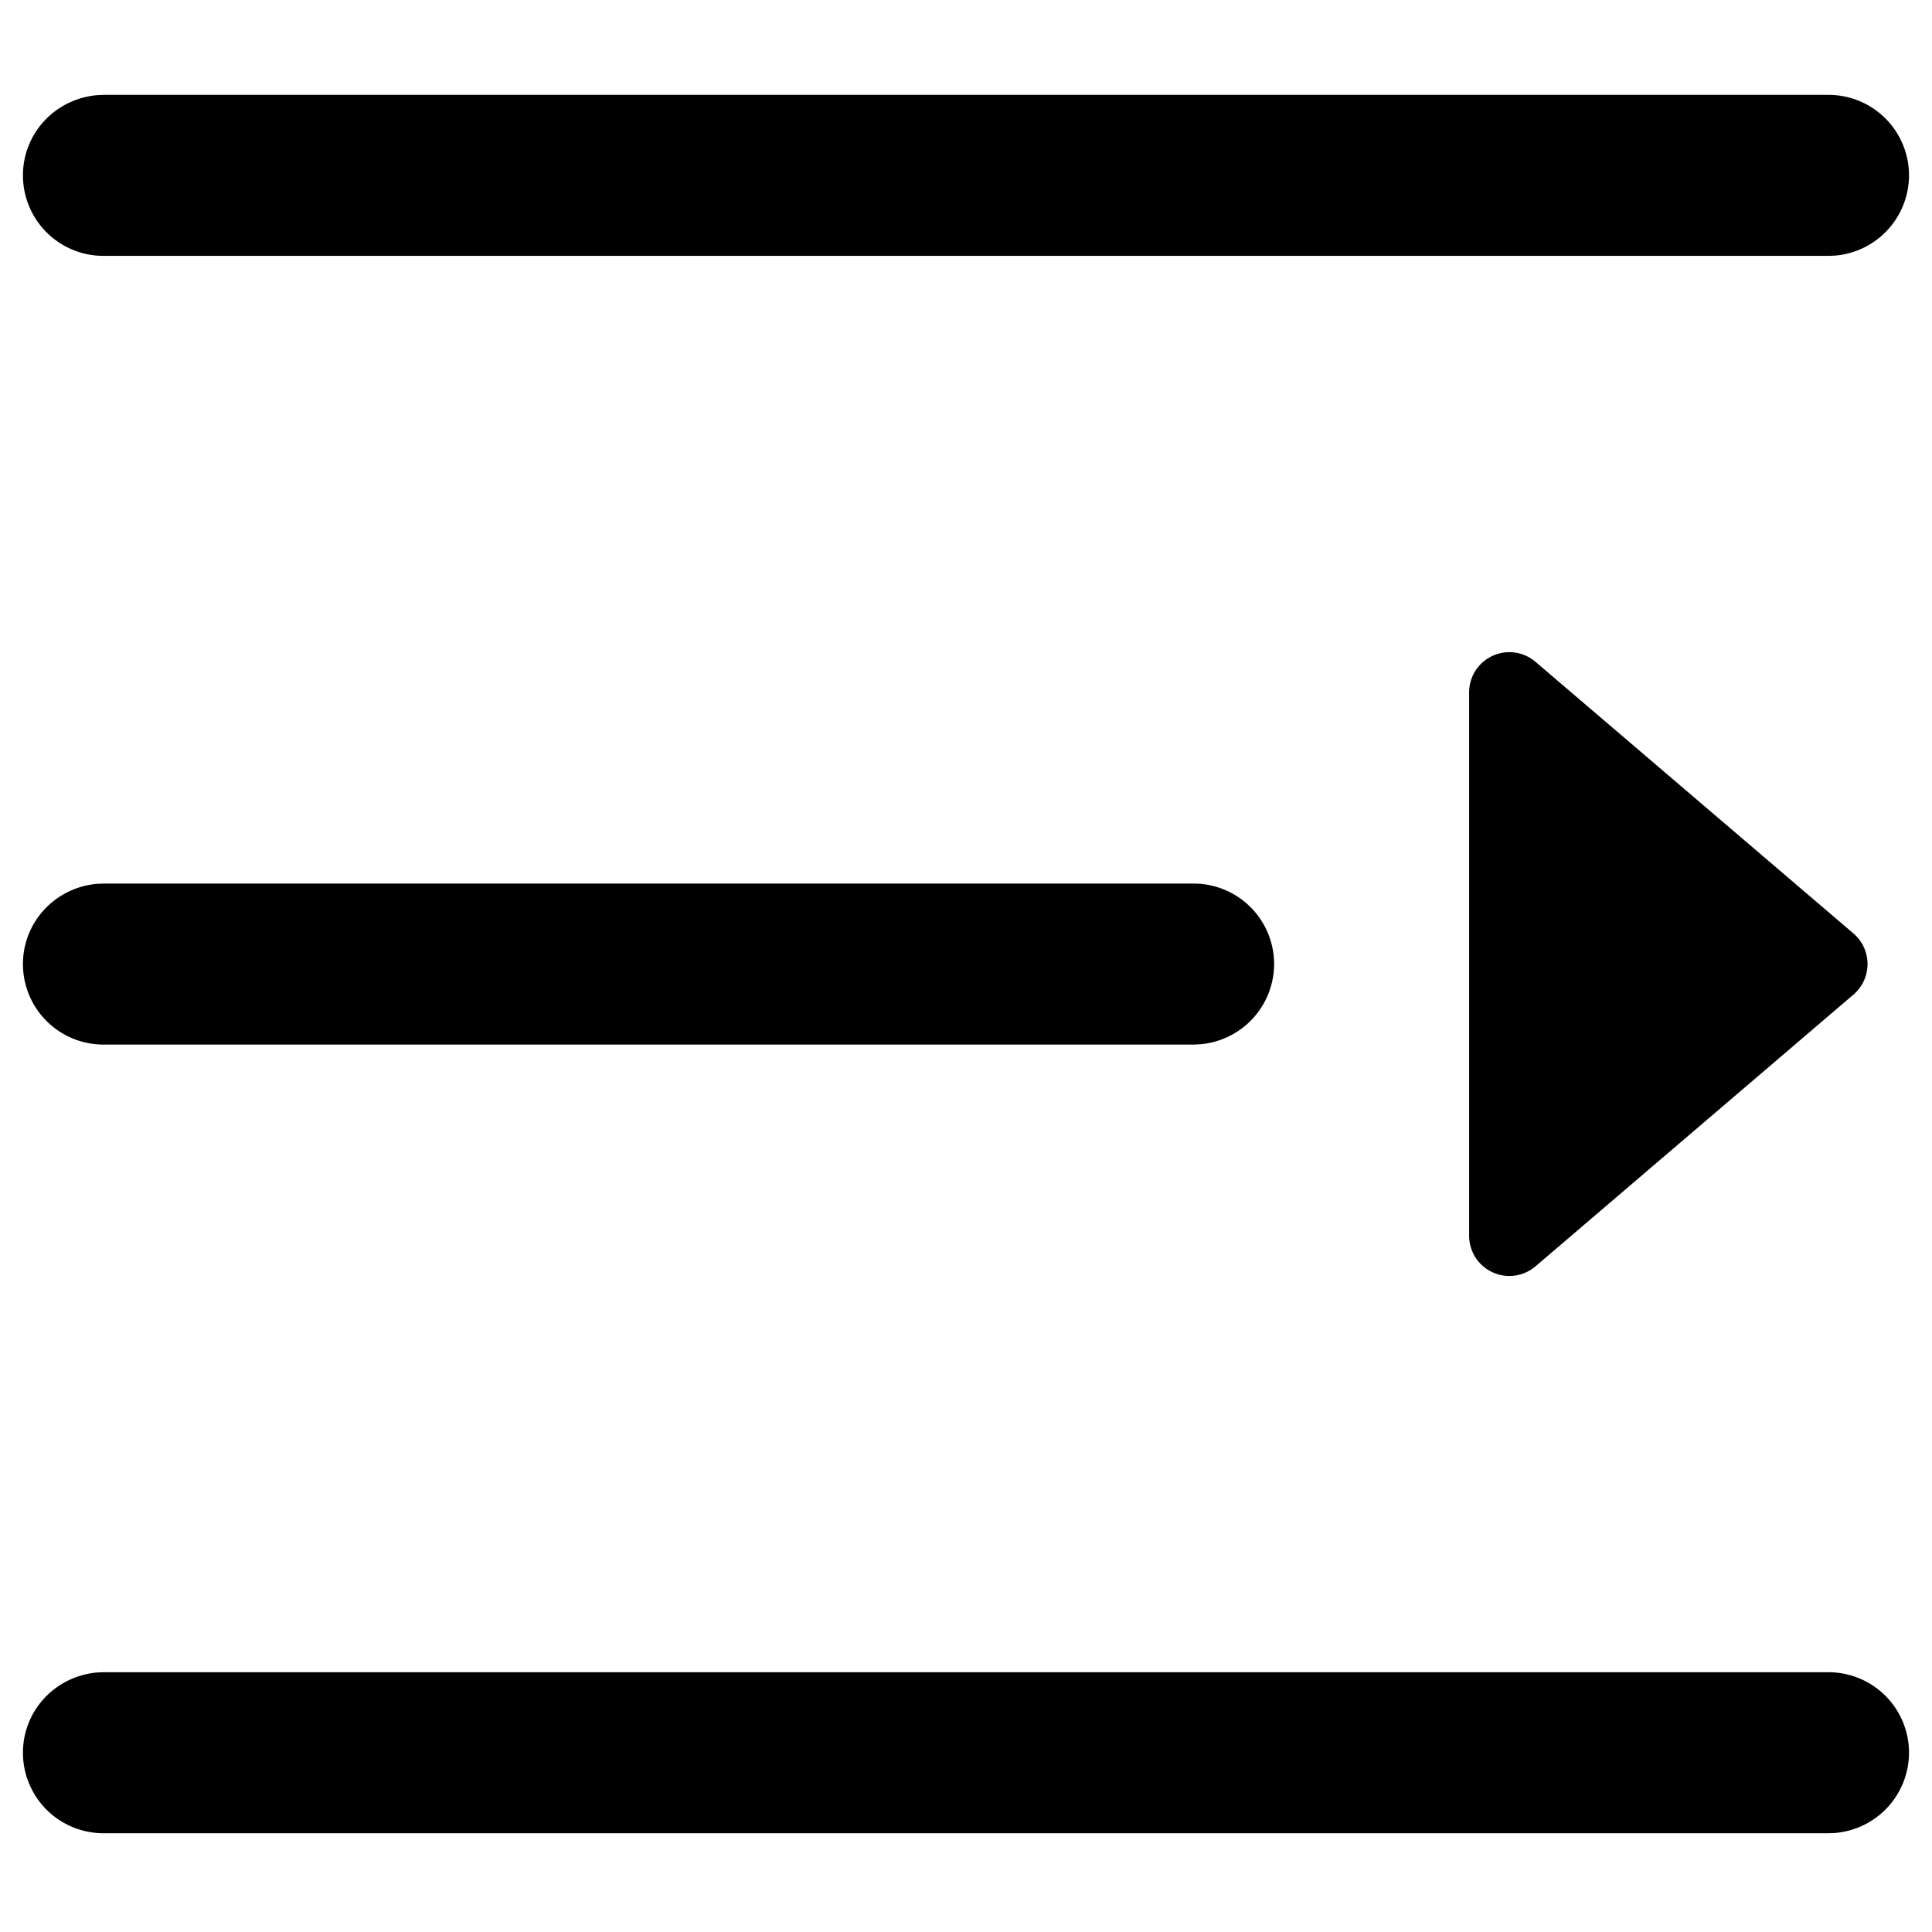 <?xml version="1.0" standalone="no"?><!DOCTYPE svg PUBLIC "-//W3C//DTD SVG 1.1//EN" "http://www.w3.org/Graphics/SVG/1.1/DTD/svg11.dtd"><svg t="1634886148589" class="icon" viewBox="0 0 1024 1024" version="1.1" xmlns="http://www.w3.org/2000/svg" p-id="2272" xmlns:xlink="http://www.w3.org/1999/xlink" width="16" height="16"><defs><style type="text/css"></style></defs><path d="M969.152 886.315a42.667 42.667 0 0 1 42.667 42.667 42.773 42.773 0 0 1-39.083 42.517l-3.584 0.149H54.827a42.667 42.667 0 0 1-42.667-42.667c0-22.037 16.789-40.384 39.083-42.517l3.584-0.149z m-185.387-533.184a21.333 21.333 0 0 1 30.08-2.347l168.512 143.957a21.333 21.333 0 0 1 0 32.427l-168.491 144a21.333 21.333 0 0 1-35.2-16.213V366.976a21.333 21.333 0 0 1 5.12-13.867z m-151.125 115.179a42.667 42.667 0 0 1 42.667 42.667 42.773 42.773 0 0 1-39.083 42.496l-3.584 0.171H54.827a42.667 42.667 0 0 1-42.667-42.667c0-22.037 16.789-40.405 39.083-42.517l3.584-0.149zM969.152 50.283a42.667 42.667 0 0 1 42.667 42.667 42.773 42.773 0 0 1-39.083 42.517l-3.584 0.149H54.827a42.667 42.667 0 0 1-42.667-42.667c0-22.037 16.789-40.384 39.083-42.496l3.584-0.171z" p-id="2273"></path></svg>
